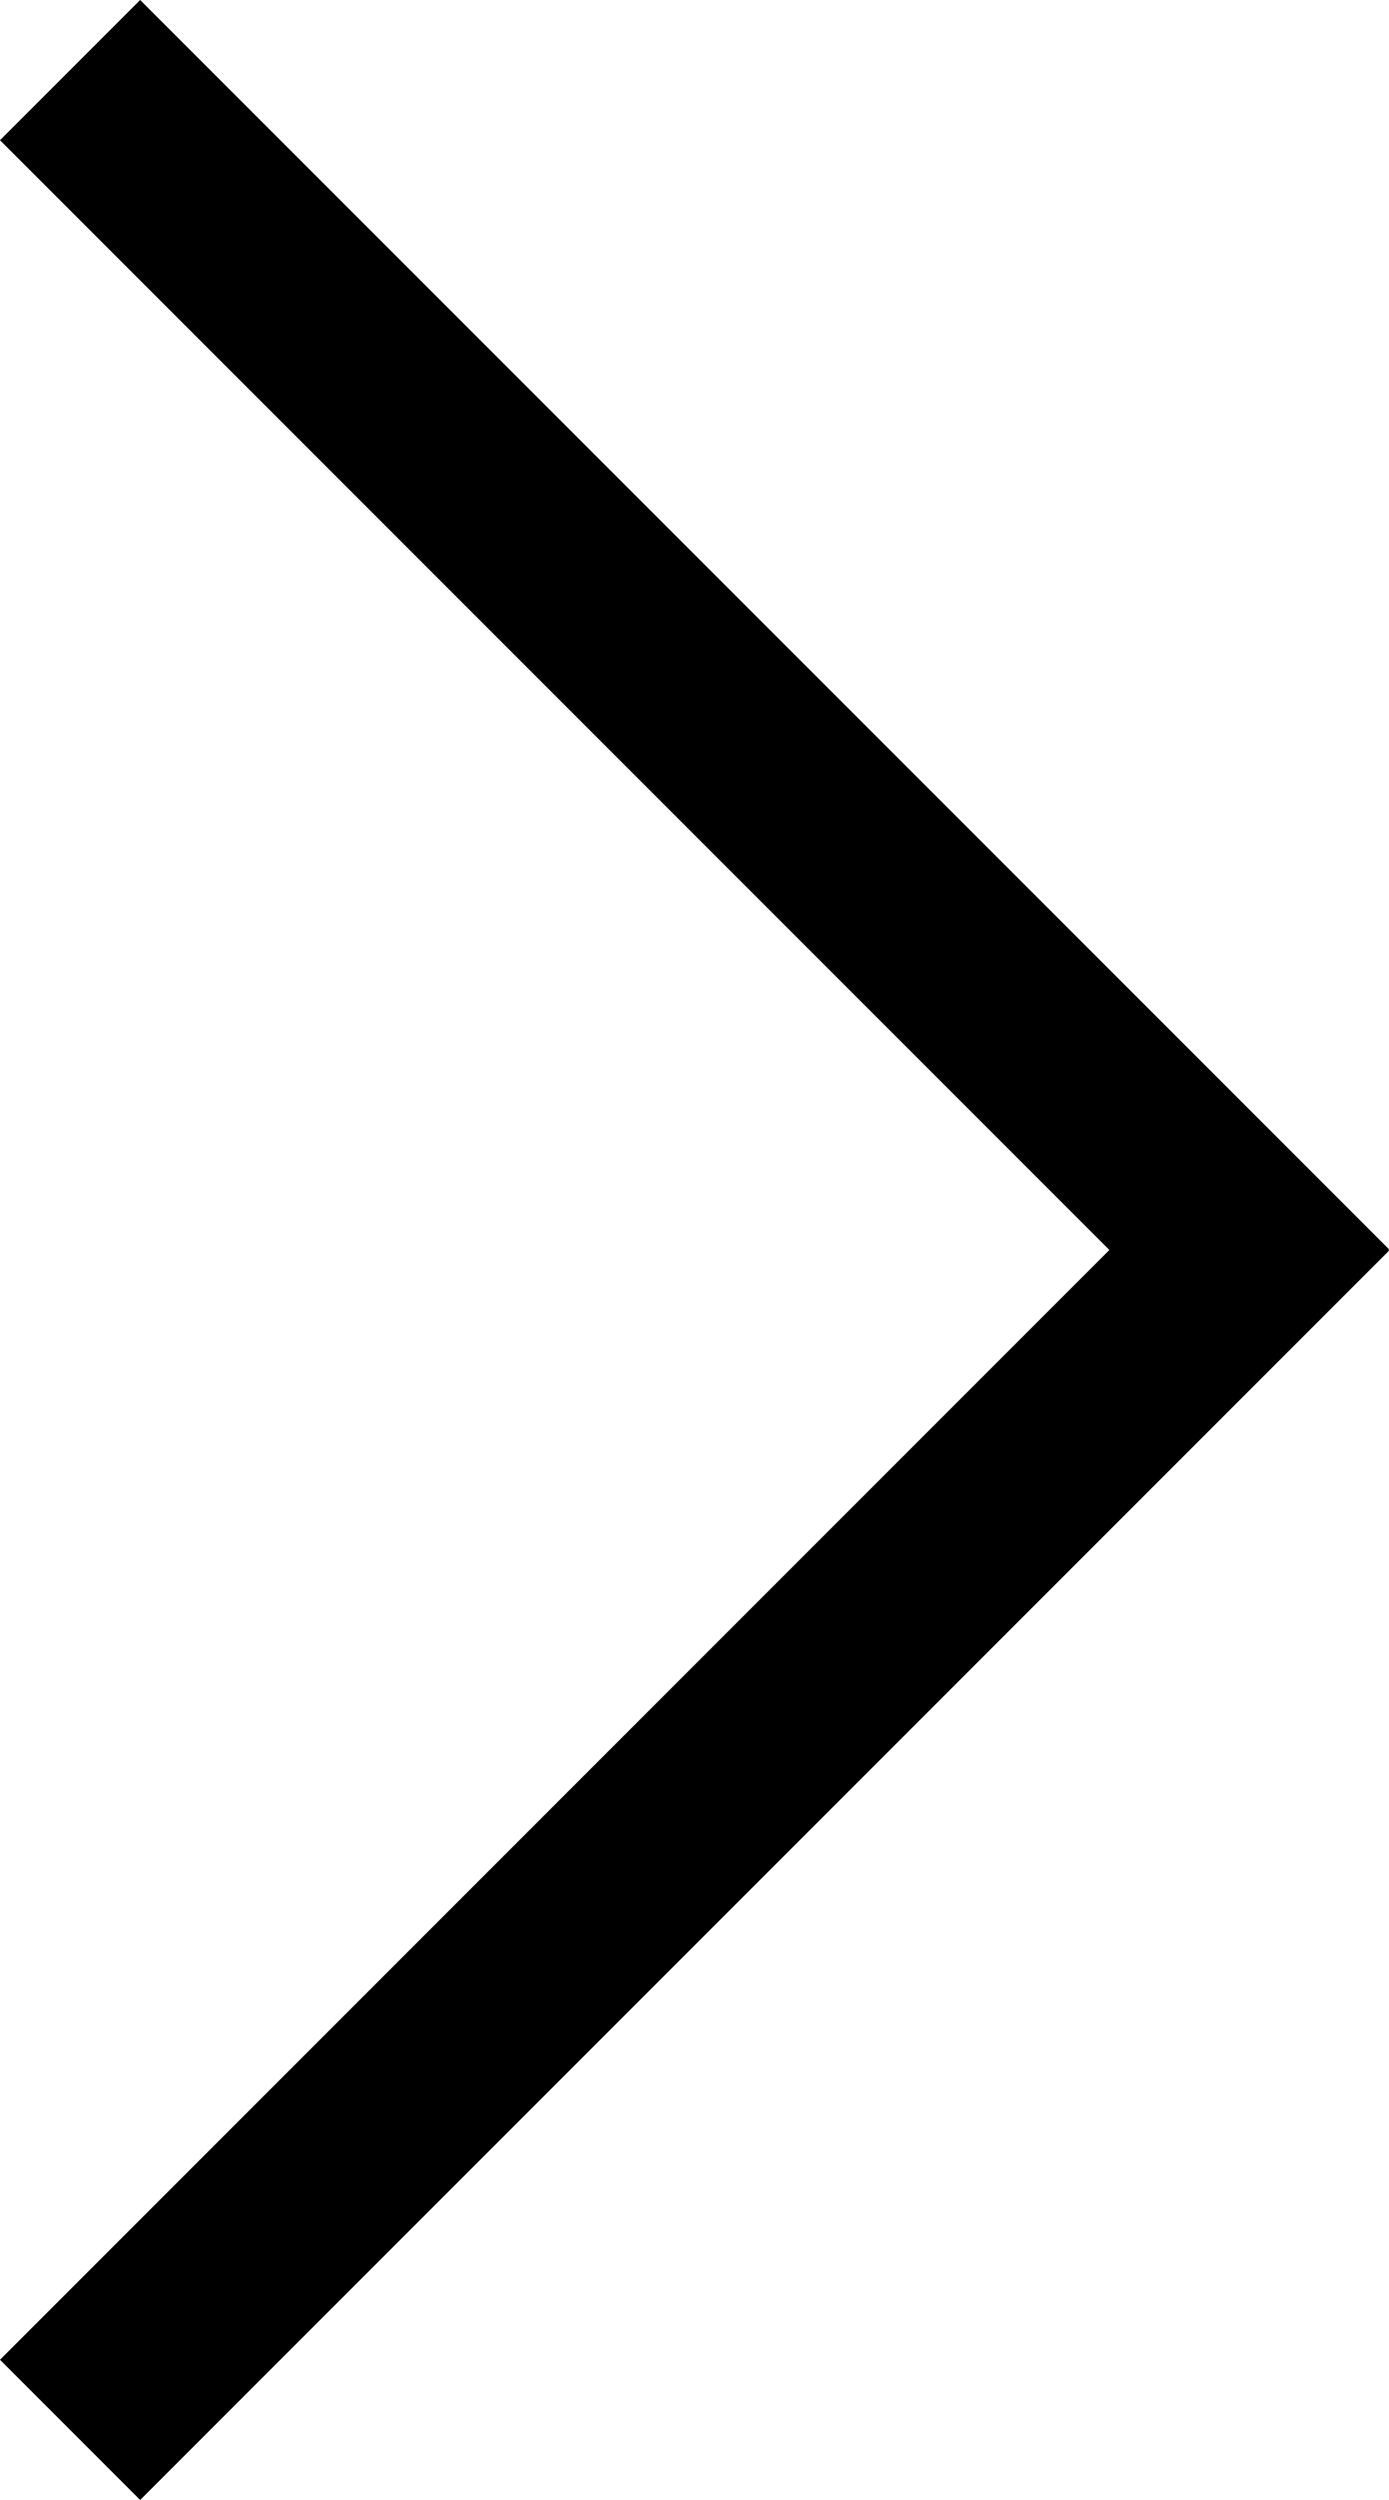<svg xmlns="http://www.w3.org/2000/svg" viewBox="0 0 140.142 252.142">
  <defs>
    <style>
      .cls-1 {
        fill: none;
        stroke: #000;
        stroke-width: 20px;
      }
    </style>
  </defs>
  <g id="Group_5" data-name="Group 5" transform="translate(-287.429 -129.429)">
    <line id="Line_1" data-name="Line 1" class="cls-1" x2="126" y2="126" transform="translate(294.5 136.5)"/>
    <line id="Line_2" data-name="Line 2" class="cls-1" y1="126" x2="126" transform="translate(294.5 248.5)"/>
  </g>
</svg>
